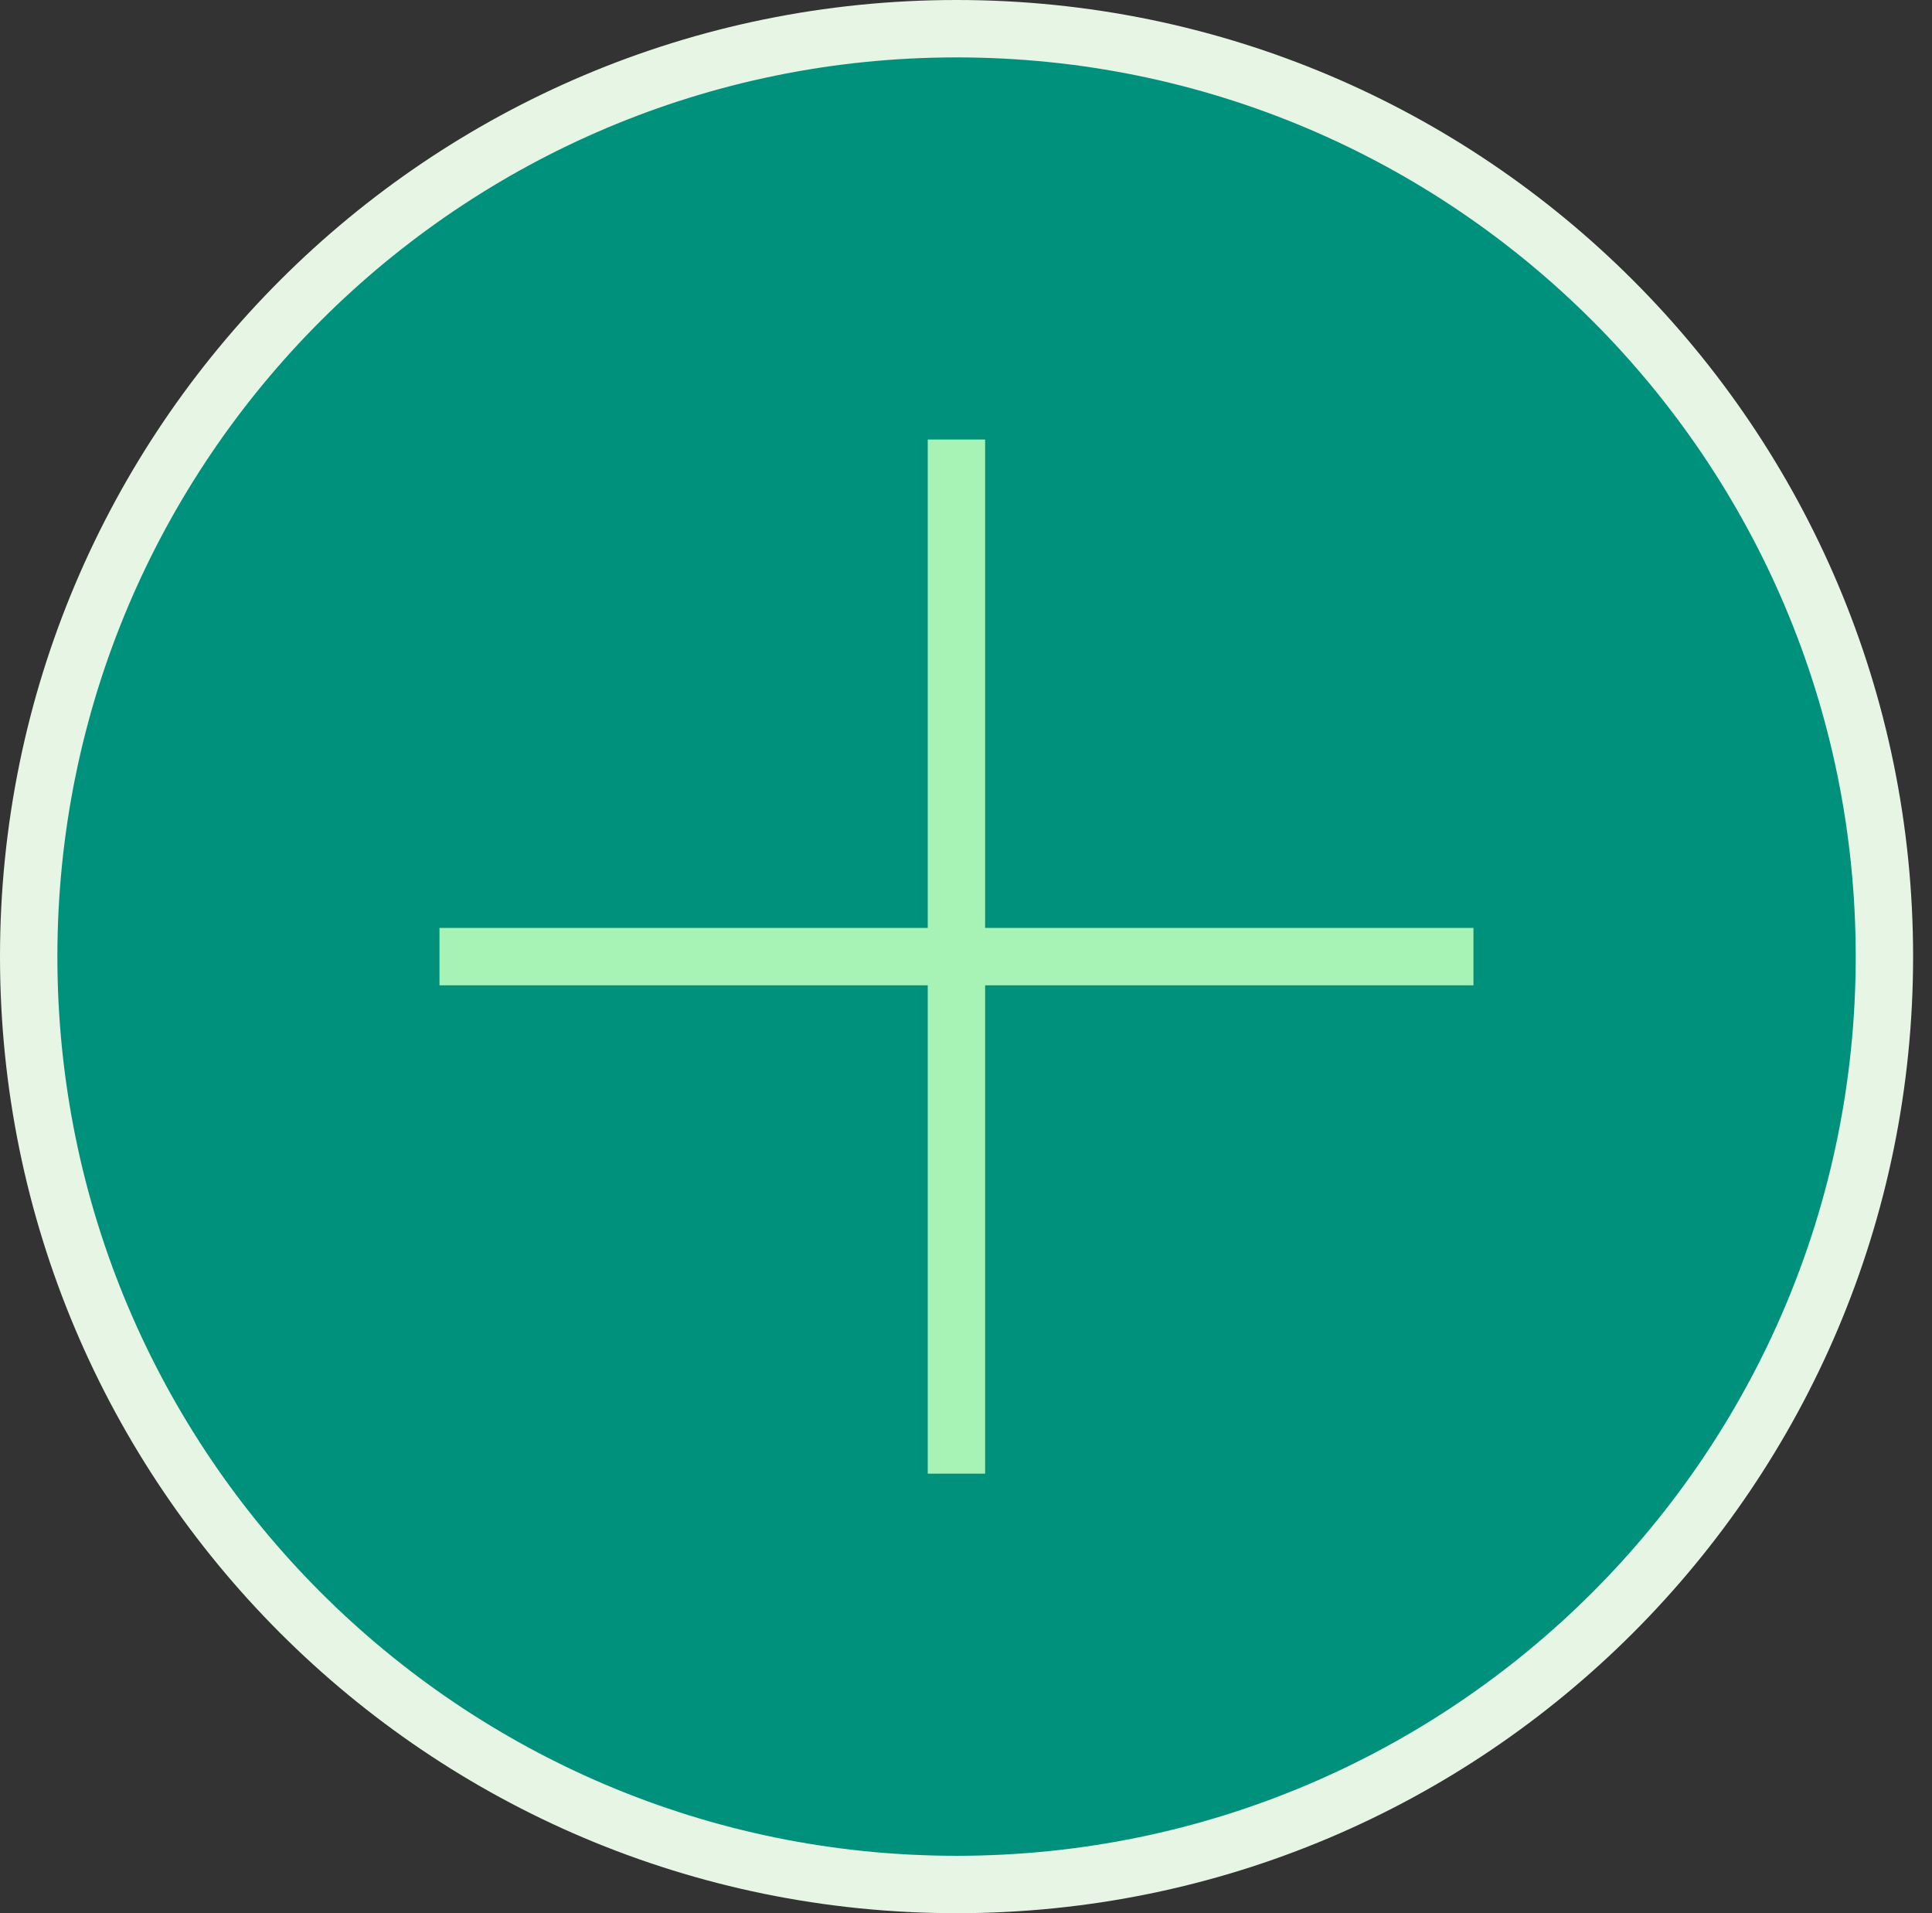 <svg width="101" height="100" viewBox="0 0 101 100" fill="none" xmlns="http://www.w3.org/2000/svg">
<rect x="0" y="0" width="101" height="100" fill="#333333" stroke="none"/>
<g id="Group 1000004410">
<g id="Group 1000004365">
<g id="Group 1000004431">
<g id="Group 1000004362">
<path id="Ellipse 19" d="M98.512 50C98.512 76.786 76.796 98.5 50.006 98.5C23.217 98.5 1.5 76.786 1.5 50C1.5 23.214 23.217 1.5 50.006 1.5C76.796 1.5 98.512 23.214 98.512 50Z" fill="#00917D" stroke="#E6F5E4" stroke-width="3"/>
</g>
<g id="Group 1000004430">
<path id="Vector 62" d="M50 22.973V77.027" stroke="#A7F2B5" stroke-width="3"/>
<path id="Vector 63" d="M22.975 50.001H77.029" stroke="#A7F2B5" stroke-width="3"/>
</g>
</g>
</g>
</g>
</svg>
